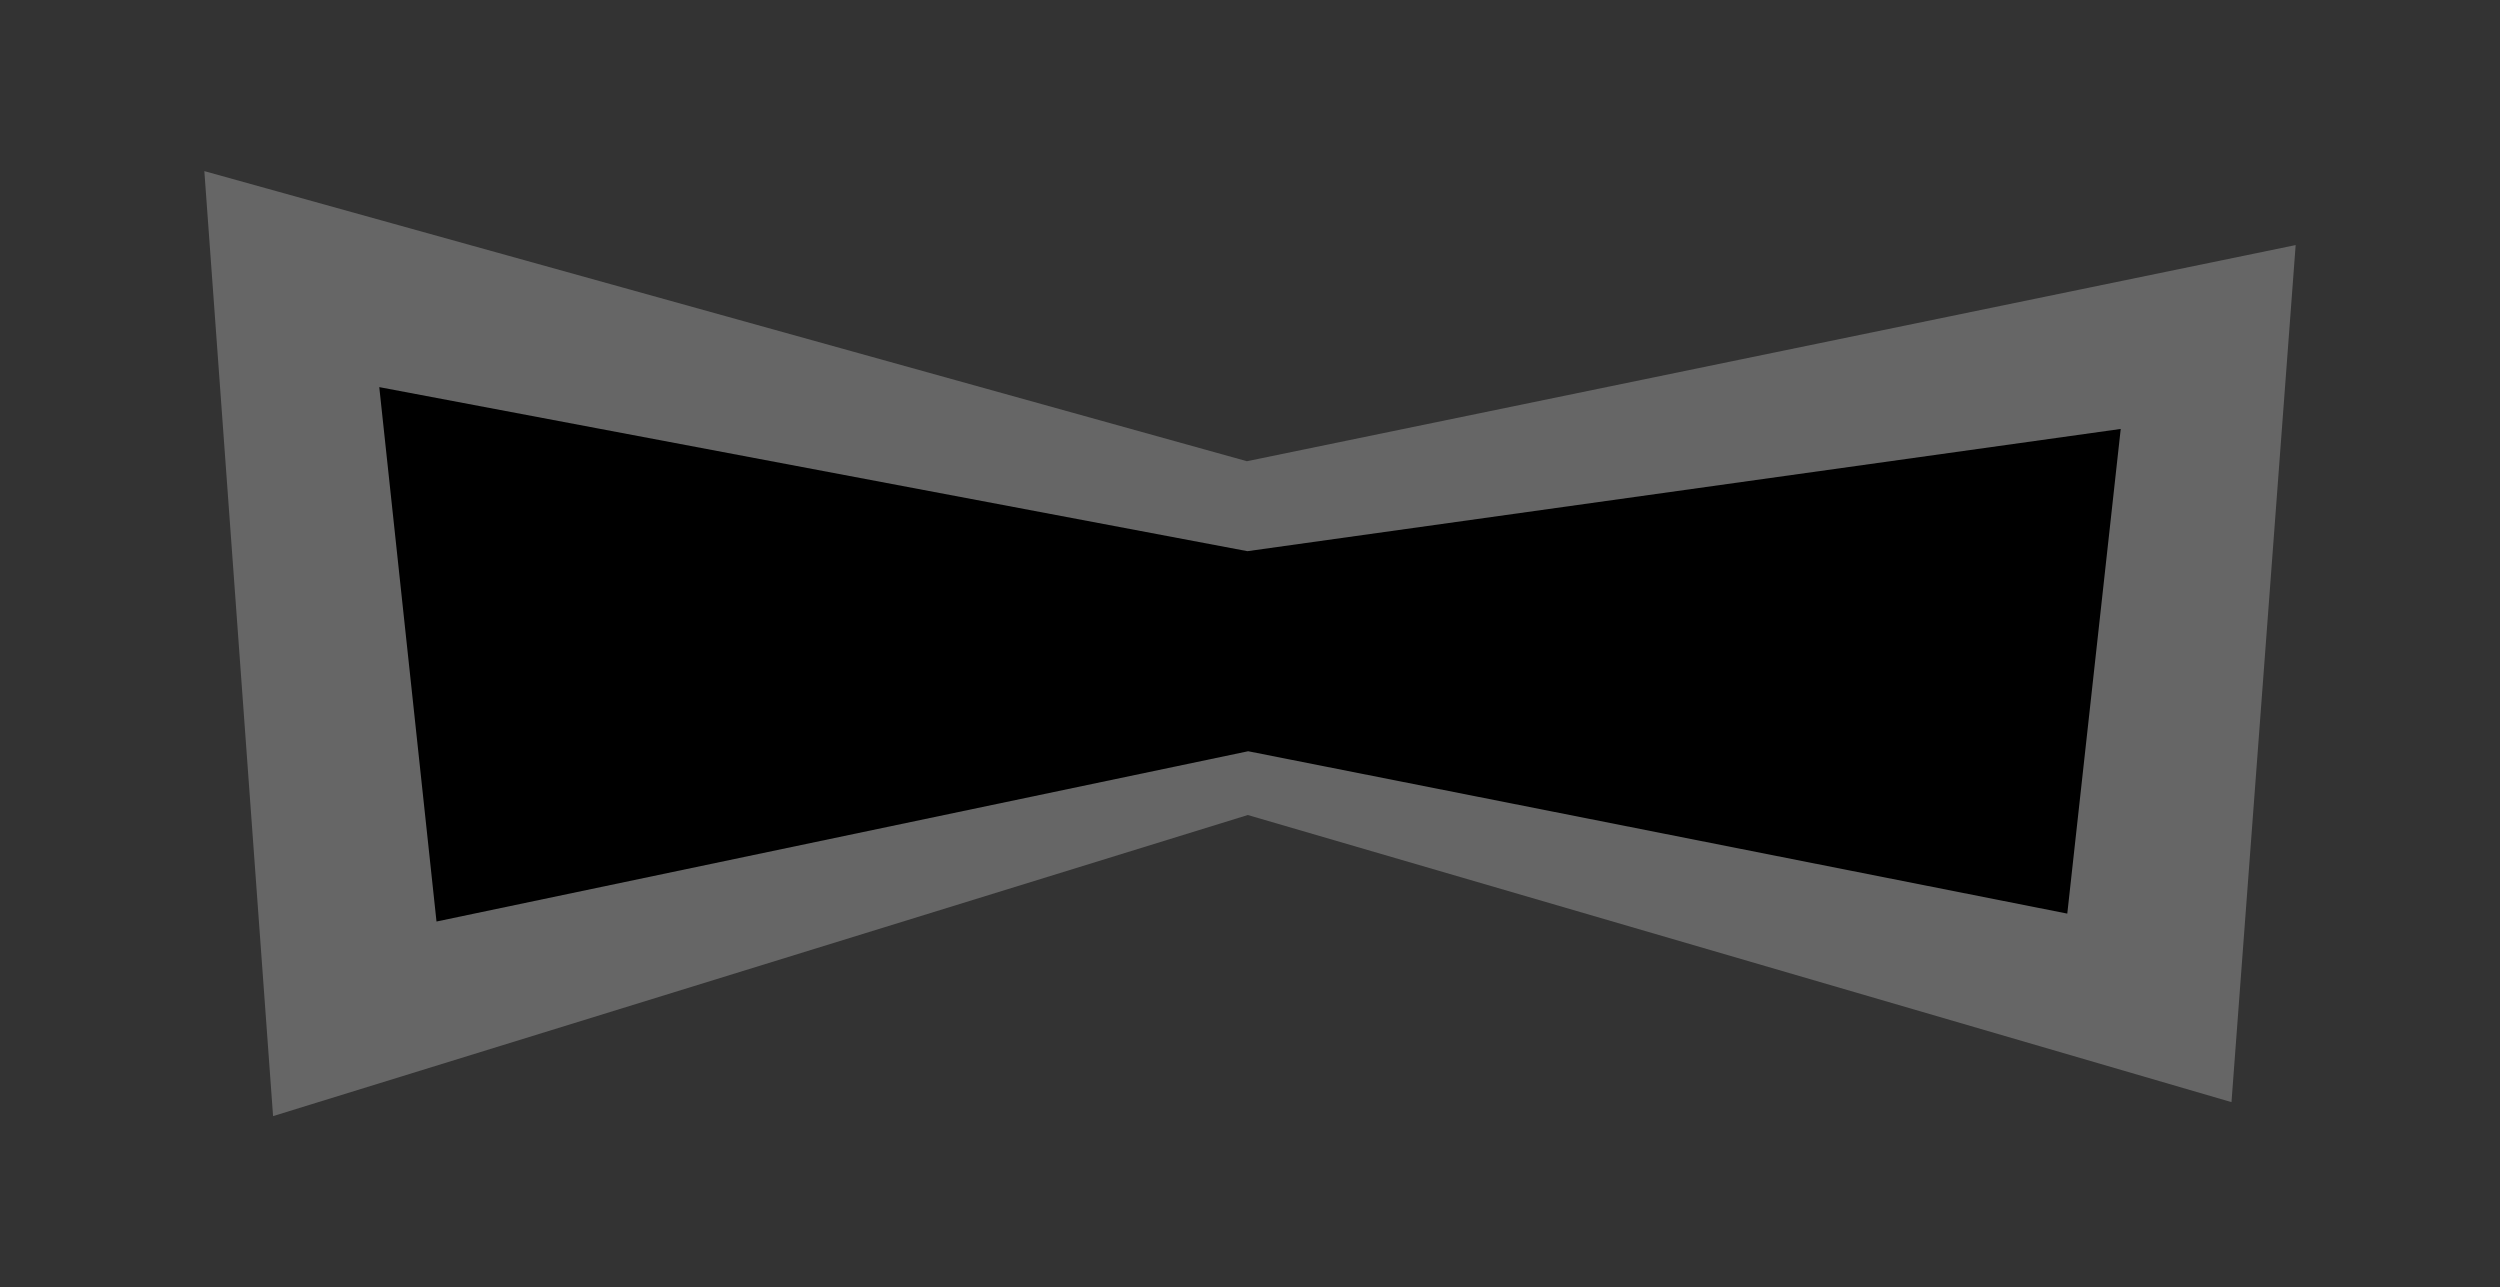 <?xml version="1.0" encoding="UTF-8" standalone="no"?>
<!-- Created with Inkscape (http://www.inkscape.org/) -->

<svg
   xmlns:dc="http://purl.org/dc/elements/1.1/"
   xmlns:cc="http://creativecommons.org/ns#"
   xmlns:rdf="http://www.w3.org/1999/02/22-rdf-syntax-ns#"
   xmlns:svg="http://www.w3.org/2000/svg"
   xmlns="http://www.w3.org/2000/svg"
   xmlns:sodipodi="http://sodipodi.sourceforge.net/DTD/sodipodi-0.dtd"
   xmlns:inkscape="http://www.inkscape.org/namespaces/inkscape"
   width="470"
   height="242"
   id="svg34138"
   sodipodi:version="0.32"
   inkscape:version="0.48.2 r9819"
   sodipodi:docname="bowtie-v0.0.1-470x242.svg"
   version="1.1"
   inkscape:export-filename="/Users/W/Desktop/annex/bowtie/bowtie-v0.0.1-470x242.png"
   inkscape:export-xdpi="90"
   inkscape:export-ydpi="90">
  <rect width="100%" height="100%" fill="#333333" stroke="none"/>
  <defs
     id="defs34140" />
  <sodipodi:namedview
     id="base"
     pagecolor="#ffffff"
     bordercolor="#666666"
     borderopacity="1.0"
     inkscape:pageopacity="0.0"
     inkscape:pageshadow="2"
     inkscape:zoom="0.49497475"
     inkscape:cx="205.63484"
     inkscape:cy="172.95867"
     inkscape:document-units="px"
     inkscape:current-layer="layer1"
     inkscape:window-width="874"
     inkscape:window-height="589"
     inkscape:window-x="5"
     inkscape:window-y="50"
     showgrid="false"
     showguides="true"
     inkscape:guide-bbox="true"
     inkscape:window-maximized="0"
     showborder="true"
     inkscape:showpageshadow="false">
    <sodipodi:guide
       orientation="0,1"
       position="280.822,195.97"
       id="guide3034" />
  </sodipodi:namedview>
  <g
     inkscape:label="Layer 1"
     inkscape:groupmode="layer"
     id="layer1"
     transform="translate(0,-810.362)">
    <path
       inkscape:connector-curvature="0"
       style="fill:#666666;fill-opacity:1;stroke:none"
       d="M 431.584,856.435 234.418,897.071 38.416,842.532 c 0,0 12.921,177.66 12.921,177.66 l 183.247,-56.607 184.935,53.979 12.064,-161.129 z"
       id="path31592"
       sodipodi:nodetypes="ccccccc" />
    <path
       inkscape:connector-curvature="0"
       style="fill:#ffffff;fill-opacity:1;fill-rule:evenodd;stroke:none"
       d="m 282.17,117.598 c 12.595,-6.278 39.29,-6.841 39.29,-6.841 0,0 -34.991,-4.903 -59.121,-5.147 -24.13,-0.245 -63.205,3.036 -66.898,4.834 9.615,1.798 31.719,0.846 52.126,2.357 17.302,2.399 18.459,3.312 34.603,4.797 z"
       id="path32639"
       sodipodi:nodetypes="ccsccc" />
    <path
       inkscape:connector-curvature="0"
       style="fill:#000000;fill-opacity:1;stroke:none"
       d="M 398.697,891.003 234.515,913.983 71.303,883.141 c 0,0 10.759,100.467 10.759,100.467 l 152.591,-32.012 153.997,30.525 10.046,-91.119 z"
       id="path31592-7"
       sodipodi:nodetypes="ccccccc" />
  </g>
</svg>
